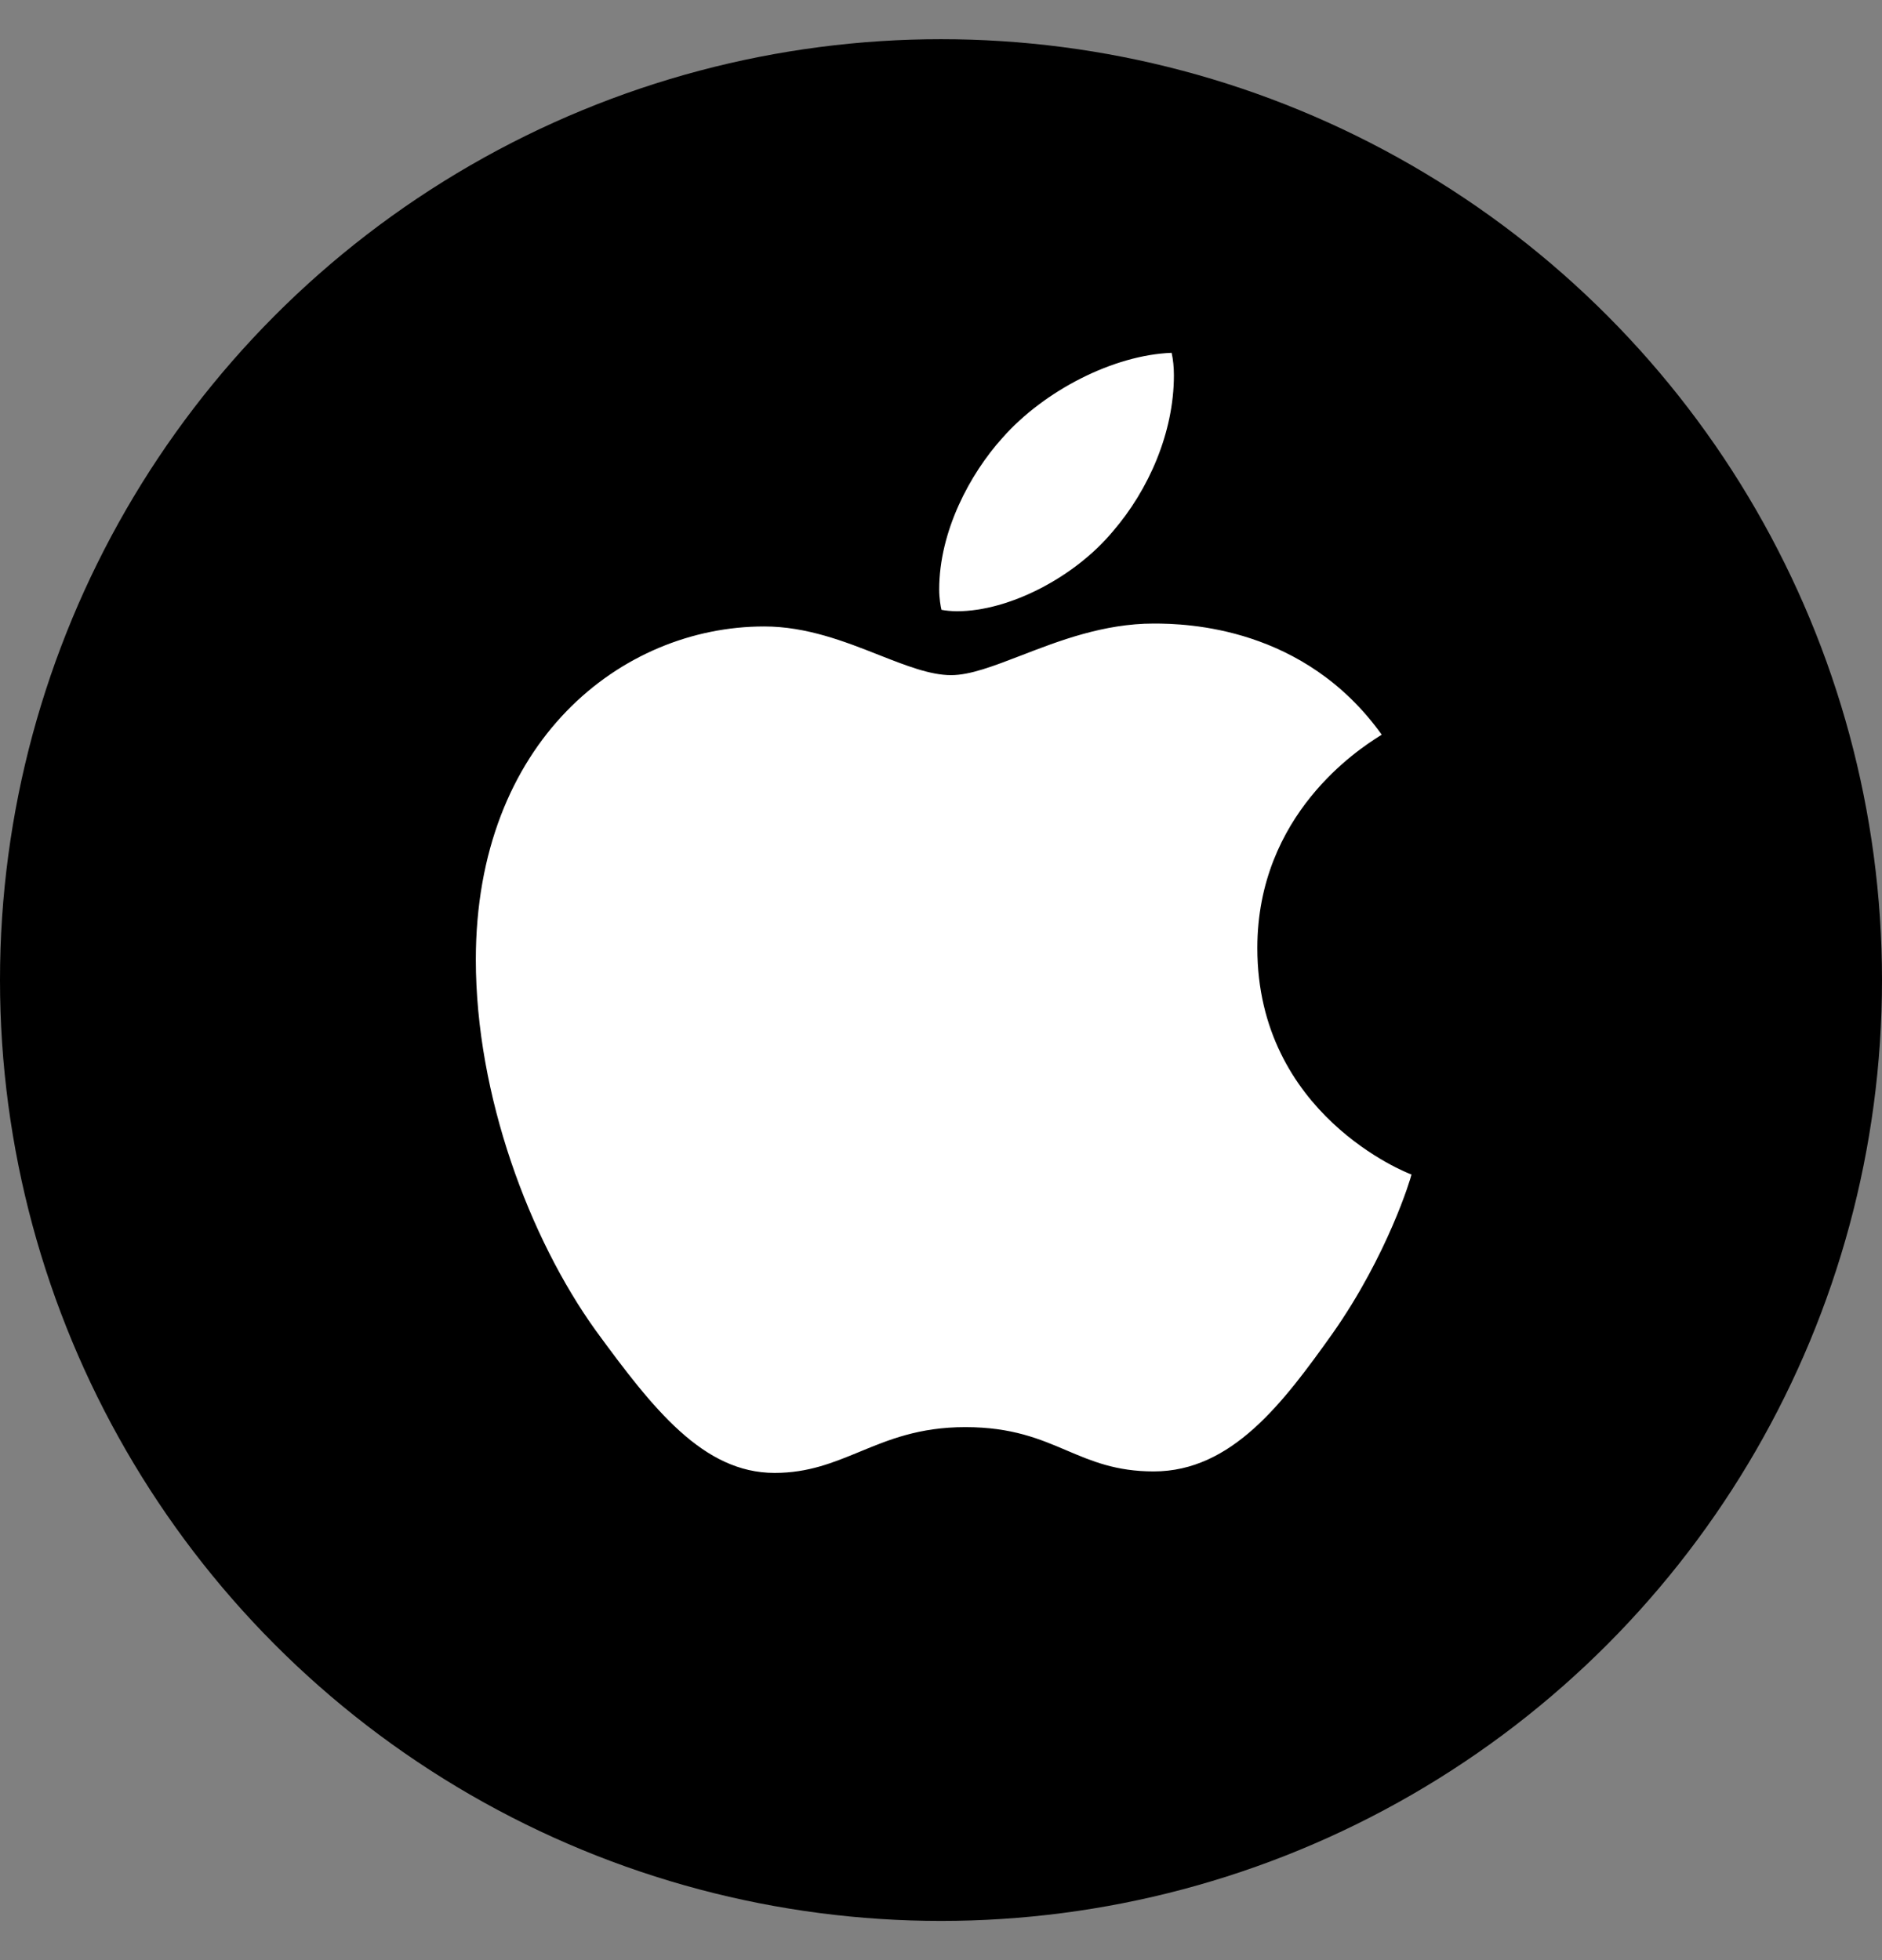 <svg width="24" height="25" viewBox="0 0 24 25" fill="none" xmlns="http://www.w3.org/2000/svg">
<rect x="0" y="0" width="24" height="25" fill="#808080" stroke="none"/>
<circle cx="12" cy="12.5" r="12" fill="black"/>
<path fill-rule="evenodd" clip-rule="evenodd" d="M14.97 4.787C14.97 5.518 14.647 6.25 14.191 6.778C13.706 7.361 12.87 7.796 12.205 7.796C12.129 7.796 12.053 7.787 12.006 7.778C11.996 7.741 11.977 7.629 11.977 7.518C11.977 6.778 12.367 6.046 12.785 5.583C13.317 4.981 14.2 4.528 14.941 4.5C14.96 4.583 14.97 4.685 14.97 4.787ZM17.583 9.394C17.602 9.383 17.614 9.374 17.62 9.37C16.632 7.99 15.131 7.953 14.713 7.953C14.074 7.953 13.503 8.174 13.022 8.36C12.673 8.494 12.373 8.611 12.129 8.611C11.861 8.611 11.553 8.489 11.209 8.354C10.776 8.183 10.286 7.99 9.745 7.99C7.921 7.99 6.068 9.462 6.068 12.24C6.068 13.971 6.752 15.795 7.598 16.971C8.329 17.971 8.966 18.786 9.878 18.786C10.31 18.786 10.627 18.654 10.961 18.517C11.331 18.364 11.72 18.202 12.31 18.202C12.905 18.202 13.261 18.354 13.604 18.5C13.924 18.636 14.232 18.767 14.713 18.767C15.711 18.767 16.366 17.888 16.993 17.008C17.696 16.008 17.991 15.027 18 14.98C17.943 14.962 16.034 14.212 16.034 12.092C16.034 10.385 17.334 9.553 17.583 9.394Z" fill="white"/>
</svg>
